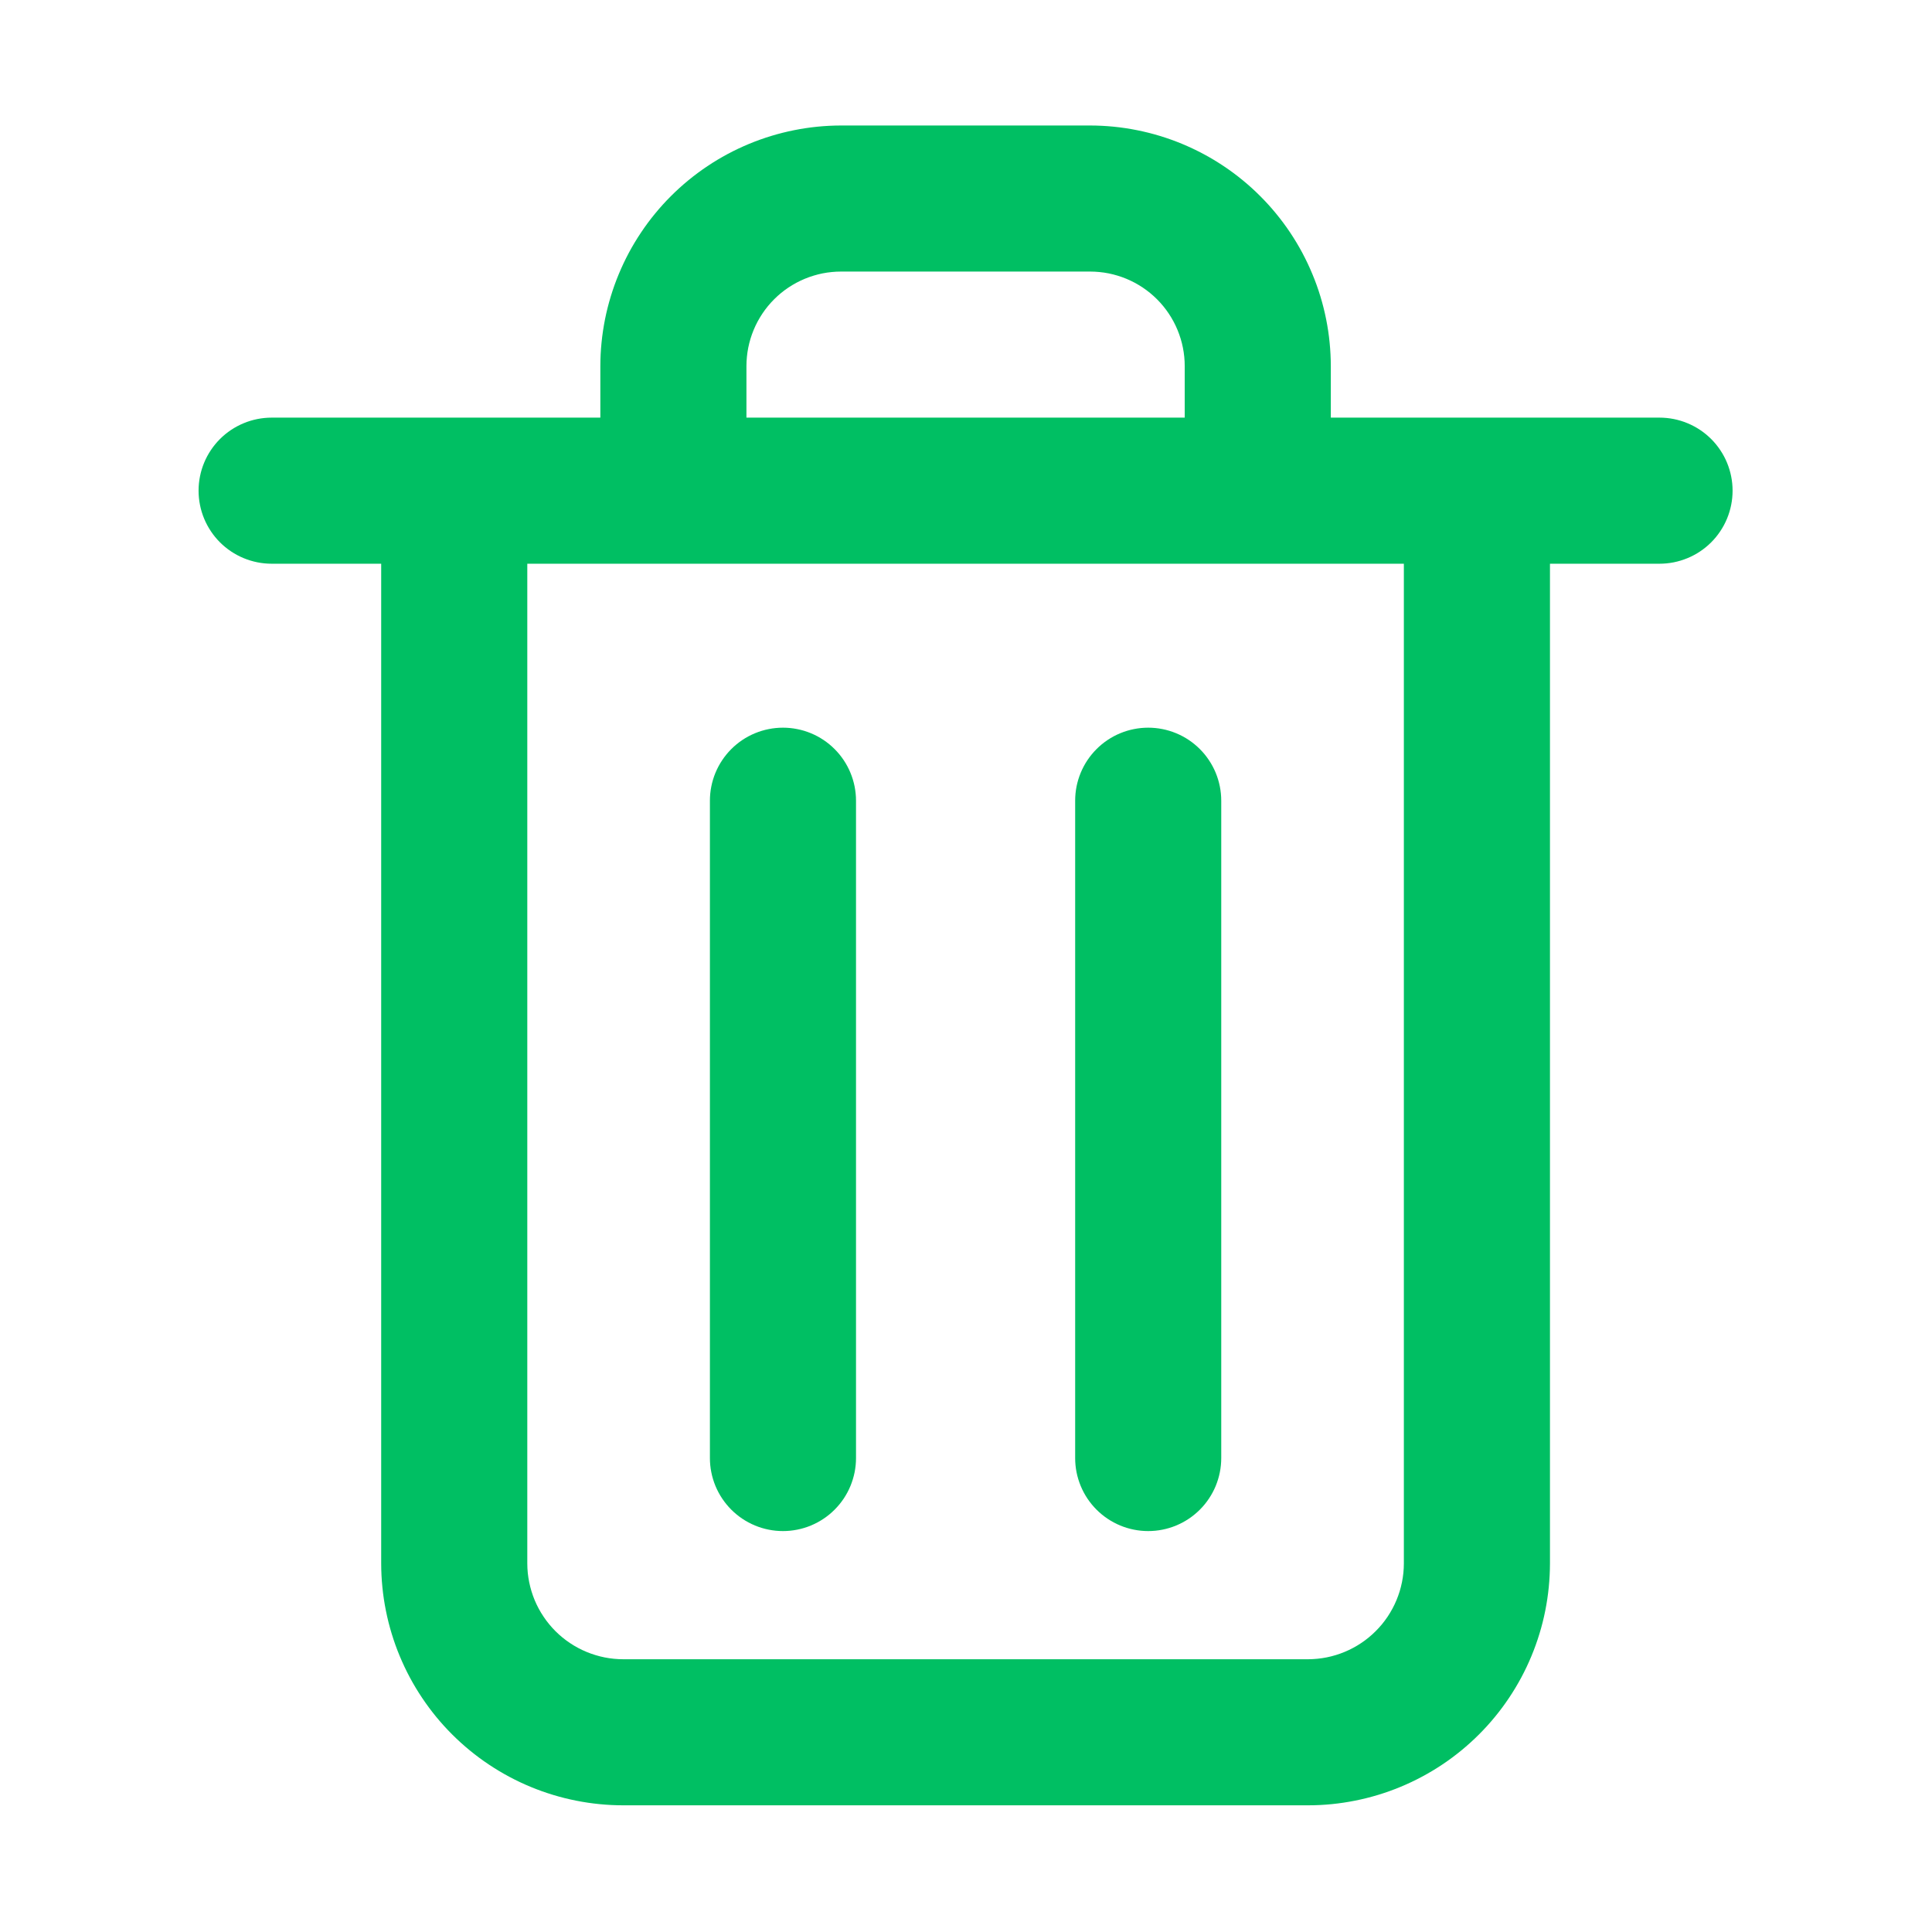 <svg xmlns="http://www.w3.org/2000/svg" xmlns:xlink="http://www.w3.org/1999/xlink" width="500" zoomAndPan="magnify" viewBox="0 0 375 375" height="500" preserveAspectRatio="xMidYMid meet" version="1.0"><defs><clipPath id="f5bb0eaf28"><path d="M 38.543 24.262 L 336.293 24.262 L 336.293 350.512 L 38.543 350.512 Z M 38.543 24.262 " clip-rule="nonzero"/></clipPath></defs><g clip-path="url(#f5bb0eaf28)"><path fill="#00bf63" d="M 322.113 81.062 L 258.312 81.062 L 258.312 71.07 C 258.309 69.539 258.23 68.016 258.078 66.492 C 257.93 64.973 257.703 63.461 257.402 61.961 C 257.102 60.461 256.73 58.98 256.285 57.52 C 255.84 56.055 255.324 54.617 254.734 53.207 C 254.148 51.793 253.496 50.414 252.773 49.062 C 252.051 47.715 251.266 46.406 250.418 45.137 C 249.566 43.863 248.656 42.637 247.684 41.457 C 246.715 40.273 245.688 39.141 244.605 38.062 C 243.527 36.98 242.395 35.953 241.211 34.984 C 240.031 34.012 238.805 33.102 237.531 32.254 C 236.262 31.402 234.949 30.617 233.602 29.895 C 232.254 29.176 230.871 28.52 229.461 27.934 C 228.047 27.348 226.609 26.832 225.148 26.387 C 223.684 25.941 222.203 25.57 220.703 25.27 C 219.203 24.969 217.691 24.742 216.168 24.59 C 214.648 24.438 213.121 24.363 211.594 24.359 L 163.242 24.359 C 161.715 24.363 160.188 24.438 158.668 24.59 C 157.145 24.742 155.633 24.969 154.133 25.27 C 152.637 25.57 151.152 25.941 149.691 26.387 C 148.227 26.832 146.789 27.348 145.375 27.934 C 143.965 28.52 142.582 29.176 141.234 29.895 C 139.887 30.617 138.578 31.402 137.305 32.254 C 136.035 33.102 134.809 34.012 133.625 34.984 C 132.441 35.953 131.312 36.98 130.23 38.062 C 129.148 39.141 128.121 40.273 127.152 41.457 C 126.18 42.637 125.27 43.863 124.422 45.137 C 123.57 46.406 122.785 47.715 122.062 49.062 C 121.34 50.414 120.688 51.793 120.102 53.207 C 119.516 54.617 119 56.055 118.555 57.52 C 118.109 58.98 117.734 60.461 117.434 61.961 C 117.137 63.461 116.91 64.973 116.758 66.492 C 116.605 68.016 116.527 69.539 116.527 71.07 L 116.527 81.062 L 52.723 81.062 C 51.789 81.062 50.867 81.156 49.957 81.336 C 49.043 81.52 48.156 81.785 47.297 82.145 C 46.438 82.5 45.617 82.938 44.844 83.453 C 44.07 83.969 43.355 84.559 42.695 85.215 C 42.039 85.875 41.449 86.59 40.934 87.363 C 40.414 88.137 39.98 88.953 39.621 89.816 C 39.266 90.676 38.996 91.562 38.816 92.473 C 38.633 93.387 38.543 94.309 38.543 95.238 C 38.543 96.172 38.633 97.094 38.816 98.004 C 38.996 98.918 39.266 99.805 39.621 100.664 C 39.98 101.523 40.414 102.34 40.934 103.117 C 41.449 103.891 42.039 104.605 42.695 105.266 C 43.355 105.922 44.07 106.512 44.844 107.027 C 45.617 107.543 46.438 107.98 47.297 108.336 C 48.156 108.691 49.043 108.961 49.957 109.145 C 50.867 109.324 51.789 109.418 52.723 109.418 L 73.988 109.418 L 73.988 303.488 C 73.992 305.023 74.07 306.559 74.223 308.09 C 74.375 309.617 74.602 311.137 74.906 312.645 C 75.207 314.152 75.582 315.641 76.031 317.113 C 76.48 318.586 76.996 320.031 77.59 321.449 C 78.18 322.871 78.836 324.258 79.562 325.613 C 80.289 326.969 81.078 328.285 81.938 329.562 C 82.793 330.84 83.707 332.074 84.684 333.262 C 85.66 334.449 86.691 335.586 87.781 336.672 C 88.871 337.758 90.008 338.789 91.199 339.762 C 92.387 340.738 93.621 341.652 94.902 342.504 C 96.18 343.359 97.5 344.148 98.855 344.871 C 100.211 345.598 101.602 346.254 103.02 346.84 C 104.441 347.43 105.891 347.945 107.359 348.391 C 108.832 348.836 110.324 349.211 111.832 349.508 C 113.34 349.809 114.859 350.035 116.391 350.184 C 117.918 350.336 119.453 350.41 120.992 350.41 L 253.914 350.41 C 255.453 350.41 256.984 350.332 258.516 350.18 C 260.043 350.027 261.559 349.797 263.066 349.496 C 264.574 349.195 266.062 348.82 267.531 348.375 C 269 347.926 270.445 347.41 271.863 346.82 C 273.285 346.23 274.672 345.574 276.023 344.848 C 277.379 344.125 278.695 343.336 279.973 342.48 C 281.25 341.629 282.48 340.711 283.668 339.738 C 284.855 338.762 285.992 337.734 287.082 336.645 C 288.168 335.559 289.199 334.422 290.172 333.234 C 291.148 332.051 292.062 330.816 292.914 329.539 C 293.77 328.262 294.559 326.945 295.285 325.594 C 296.008 324.238 296.668 322.852 297.254 321.434 C 297.844 320.016 298.363 318.57 298.809 317.102 C 299.258 315.633 299.633 314.145 299.934 312.637 C 300.234 311.129 300.461 309.613 300.613 308.086 C 300.766 306.555 300.844 305.023 300.848 303.488 L 300.848 109.418 L 322.113 109.418 C 323.047 109.418 323.969 109.324 324.883 109.145 C 325.793 108.961 326.68 108.691 327.539 108.336 C 328.402 107.98 329.219 107.543 329.992 107.027 C 330.766 106.512 331.48 105.922 332.141 105.266 C 332.801 104.605 333.387 103.891 333.902 103.117 C 334.422 102.34 334.859 101.523 335.215 100.664 C 335.57 99.805 335.84 98.918 336.02 98.004 C 336.203 97.094 336.293 96.172 336.293 95.238 C 336.293 94.309 336.203 93.387 336.02 92.473 C 335.84 91.562 335.57 90.676 335.215 89.816 C 334.859 88.953 334.422 88.137 333.902 87.363 C 333.387 86.59 332.801 85.875 332.141 85.215 C 331.48 84.559 330.766 83.969 329.992 83.453 C 329.219 82.938 328.402 82.5 327.539 82.145 C 326.68 81.785 325.793 81.52 324.883 81.336 C 323.969 81.156 323.047 81.062 322.113 81.062 Z M 144.883 71.07 C 144.883 70.469 144.914 69.867 144.973 69.27 C 145.031 68.672 145.117 68.078 145.234 67.488 C 145.352 66.898 145.5 66.316 145.672 65.742 C 145.848 65.164 146.051 64.602 146.281 64.043 C 146.512 63.488 146.766 62.945 147.051 62.414 C 147.336 61.887 147.645 61.371 147.977 60.871 C 148.312 60.371 148.668 59.887 149.051 59.422 C 149.434 58.957 149.836 58.512 150.262 58.09 C 150.688 57.664 151.129 57.262 151.594 56.879 C 152.059 56.496 152.543 56.141 153.043 55.805 C 153.543 55.473 154.059 55.164 154.59 54.879 C 155.117 54.598 155.66 54.34 156.219 54.109 C 156.773 53.879 157.34 53.676 157.914 53.504 C 158.488 53.328 159.07 53.18 159.66 53.062 C 160.25 52.945 160.848 52.859 161.445 52.801 C 162.043 52.742 162.645 52.711 163.242 52.711 L 211.594 52.711 C 212.195 52.711 212.793 52.742 213.391 52.801 C 213.992 52.859 214.586 52.945 215.176 53.062 C 215.766 53.18 216.348 53.328 216.922 53.504 C 217.5 53.676 218.062 53.879 218.621 54.109 C 219.176 54.34 219.719 54.598 220.25 54.879 C 220.777 55.164 221.293 55.473 221.793 55.805 C 222.293 56.141 222.777 56.496 223.242 56.879 C 223.707 57.262 224.152 57.664 224.578 58.09 C 225 58.512 225.406 58.957 225.785 59.422 C 226.168 59.887 226.527 60.371 226.859 60.871 C 227.195 61.371 227.504 61.887 227.785 62.414 C 228.07 62.945 228.328 63.488 228.555 64.043 C 228.785 64.602 228.988 65.164 229.164 65.742 C 229.34 66.316 229.484 66.898 229.602 67.488 C 229.719 68.078 229.809 68.672 229.867 69.27 C 229.926 69.867 229.953 70.469 229.953 71.07 L 229.953 81.062 L 144.883 81.062 Z M 272.488 303.488 C 272.488 304.094 272.457 304.699 272.395 305.305 C 272.332 305.91 272.242 306.512 272.121 307.105 C 272 307.699 271.852 308.289 271.676 308.871 C 271.496 309.453 271.289 310.023 271.059 310.582 C 270.824 311.145 270.562 311.691 270.277 312.227 C 269.988 312.762 269.676 313.285 269.34 313.789 C 269 314.293 268.637 314.781 268.254 315.25 C 267.867 315.719 267.457 316.168 267.027 316.598 C 266.598 317.027 266.148 317.438 265.68 317.82 C 265.211 318.207 264.723 318.57 264.219 318.906 C 263.715 319.246 263.191 319.559 262.656 319.844 C 262.121 320.133 261.574 320.391 261.012 320.625 C 260.453 320.859 259.879 321.066 259.301 321.242 C 258.719 321.422 258.129 321.57 257.535 321.691 C 256.938 321.809 256.34 321.902 255.734 321.961 C 255.129 322.023 254.523 322.055 253.914 322.059 L 120.992 322.059 C 120.383 322.059 119.773 322.027 119.168 321.969 C 118.562 321.91 117.961 321.82 117.363 321.703 C 116.766 321.582 116.176 321.438 115.594 321.258 C 115.008 321.082 114.438 320.879 113.875 320.645 C 113.309 320.414 112.758 320.152 112.223 319.867 C 111.684 319.582 111.164 319.27 110.656 318.93 C 110.148 318.594 109.66 318.23 109.188 317.848 C 108.715 317.461 108.266 317.055 107.832 316.625 C 107.402 316.195 106.992 315.742 106.605 315.273 C 106.219 314.805 105.852 314.316 105.516 313.809 C 105.176 313.305 104.859 312.785 104.57 312.246 C 104.281 311.711 104.02 311.16 103.785 310.602 C 103.551 310.039 103.344 309.465 103.168 308.883 C 102.988 308.301 102.84 307.711 102.719 307.113 C 102.598 306.516 102.504 305.914 102.441 305.309 C 102.383 304.703 102.348 304.098 102.348 303.488 L 102.348 109.418 L 272.488 109.418 Z M 272.488 303.488 " fill-opacity="1" fill-rule="nonzero"/></g><path fill="#00bf63" d="M 151.973 141.242 C 151.039 141.242 150.117 141.332 149.207 141.516 C 148.293 141.695 147.406 141.965 146.547 142.32 C 145.688 142.676 144.867 143.113 144.094 143.629 C 143.32 144.148 142.605 144.734 141.945 145.395 C 141.289 146.051 140.699 146.77 140.184 147.543 C 139.664 148.316 139.23 149.133 138.871 149.992 C 138.516 150.852 138.246 151.738 138.066 152.652 C 137.883 153.566 137.793 154.488 137.793 155.418 L 137.793 283.004 C 137.793 283.934 137.883 284.855 138.066 285.77 C 138.246 286.68 138.516 287.566 138.871 288.43 C 139.23 289.289 139.664 290.105 140.184 290.879 C 140.699 291.652 141.289 292.367 141.945 293.027 C 142.605 293.684 143.32 294.273 144.094 294.789 C 144.867 295.309 145.688 295.742 146.547 296.102 C 147.406 296.457 148.293 296.727 149.207 296.906 C 150.117 297.09 151.039 297.18 151.973 297.18 C 152.902 297.18 153.824 297.09 154.738 296.906 C 155.652 296.727 156.539 296.457 157.398 296.102 C 158.258 295.742 159.074 295.309 159.848 294.789 C 160.625 294.273 161.34 293.684 161.996 293.027 C 162.656 292.367 163.242 291.652 163.762 290.879 C 164.277 290.105 164.715 289.289 165.07 288.43 C 165.426 287.566 165.695 286.68 165.879 285.77 C 166.059 284.855 166.152 283.934 166.152 283.004 L 166.152 155.418 C 166.152 154.488 166.059 153.566 165.879 152.652 C 165.695 151.738 165.426 150.852 165.07 149.992 C 164.715 149.133 164.277 148.316 163.762 147.543 C 163.242 146.77 162.656 146.051 161.996 145.395 C 161.34 144.734 160.625 144.148 159.848 143.629 C 159.074 143.113 158.258 142.676 157.398 142.32 C 156.539 141.965 155.652 141.695 154.738 141.516 C 153.824 141.332 152.902 141.242 151.973 141.242 Z M 151.973 141.242 " fill-opacity="1" fill-rule="nonzero"/><path fill="#00bf63" d="M 222.863 141.242 C 221.934 141.242 221.012 141.332 220.098 141.516 C 219.188 141.695 218.301 141.965 217.438 142.32 C 216.578 142.676 215.762 143.113 214.988 143.629 C 214.215 144.148 213.496 144.734 212.84 145.395 C 212.18 146.051 211.594 146.77 211.074 147.543 C 210.559 148.316 210.121 149.133 209.766 149.992 C 209.41 150.852 209.141 151.738 208.957 152.652 C 208.777 153.566 208.688 154.488 208.688 155.418 L 208.688 283.004 C 208.688 283.934 208.777 284.855 208.957 285.77 C 209.141 286.68 209.41 287.566 209.766 288.43 C 210.121 289.289 210.559 290.105 211.074 290.879 C 211.594 291.652 212.18 292.367 212.84 293.027 C 213.496 293.684 214.215 294.273 214.988 294.789 C 215.762 295.309 216.578 295.742 217.438 296.102 C 218.301 296.457 219.188 296.727 220.098 296.906 C 221.012 297.09 221.934 297.18 222.863 297.18 C 223.797 297.18 224.719 297.09 225.633 296.906 C 226.543 296.727 227.43 296.457 228.289 296.102 C 229.152 295.742 229.969 295.309 230.742 294.789 C 231.516 294.273 232.23 293.684 232.891 293.027 C 233.551 292.367 234.137 291.652 234.652 290.879 C 235.172 290.105 235.609 289.289 235.965 288.43 C 236.32 287.566 236.59 286.68 236.77 285.77 C 236.953 284.855 237.043 283.934 237.043 283.004 L 237.043 155.418 C 237.043 154.488 236.953 153.566 236.77 152.652 C 236.59 151.738 236.32 150.852 235.965 149.992 C 235.609 149.133 235.172 148.316 234.652 147.543 C 234.137 146.77 233.551 146.051 232.891 145.395 C 232.23 144.734 231.516 144.148 230.742 143.629 C 229.969 143.113 229.152 142.676 228.289 142.32 C 227.43 141.965 226.543 141.695 225.633 141.516 C 224.719 141.332 223.797 141.242 222.863 141.242 Z M 222.863 141.242 " fill-opacity="1" fill-rule="nonzero"/></svg>